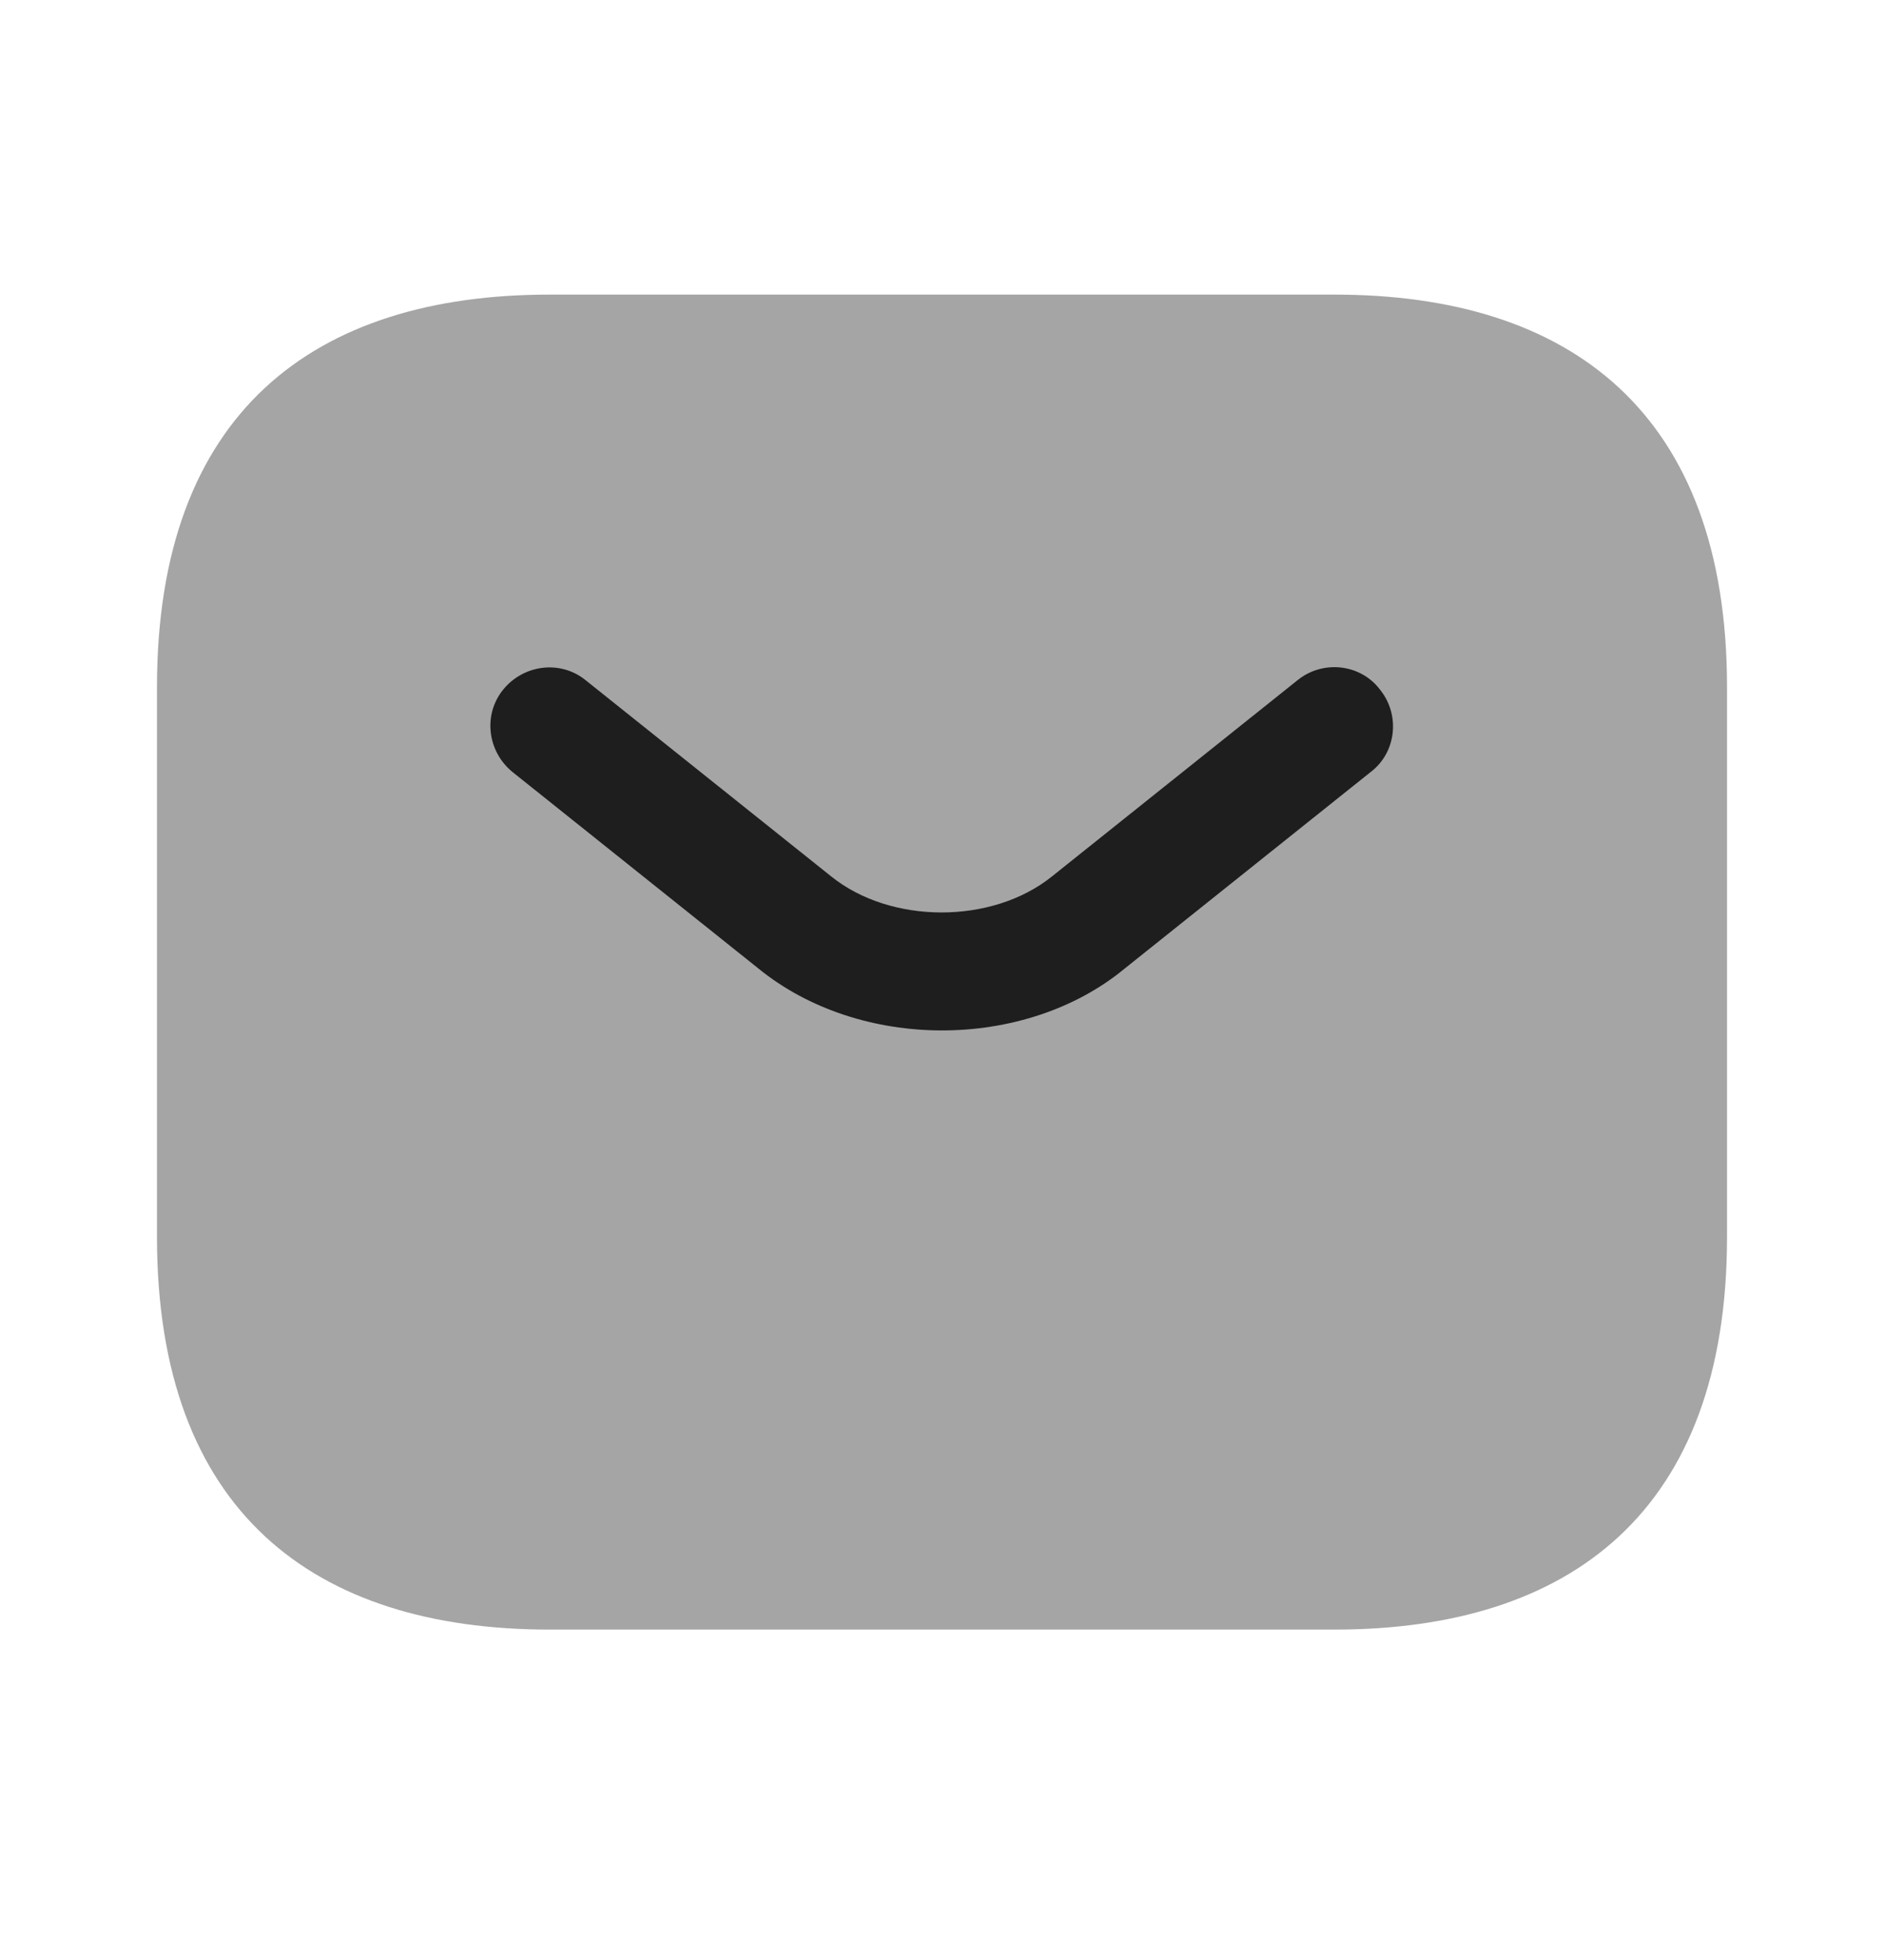 <svg width="25" height="26" viewBox="0 0 25 26" fill="none" xmlns="http://www.w3.org/2000/svg">
<path opacity="0.4" d="M17.709 21.617H7.292C4.167 21.617 2.083 20.054 2.083 16.408V9.117C2.083 5.471 4.167 3.908 7.292 3.908H17.709C20.834 3.908 22.917 5.471 22.917 9.117V16.408C22.917 20.054 20.834 21.617 17.709 21.617Z" fill="#1E1E1E"/>
<path d="M12.5 13.669C11.625 13.669 10.739 13.398 10.062 12.846L6.802 10.242C6.468 9.971 6.406 9.482 6.677 9.148C6.948 8.815 7.437 8.752 7.771 9.023L11.031 11.627C11.823 12.263 13.166 12.263 13.958 11.627L17.218 9.023C17.552 8.752 18.052 8.804 18.312 9.148C18.583 9.482 18.531 9.982 18.187 10.242L14.927 12.846C14.26 13.398 13.375 13.669 12.5 13.669Z" fill="#1E1E1E"/>
</svg>

